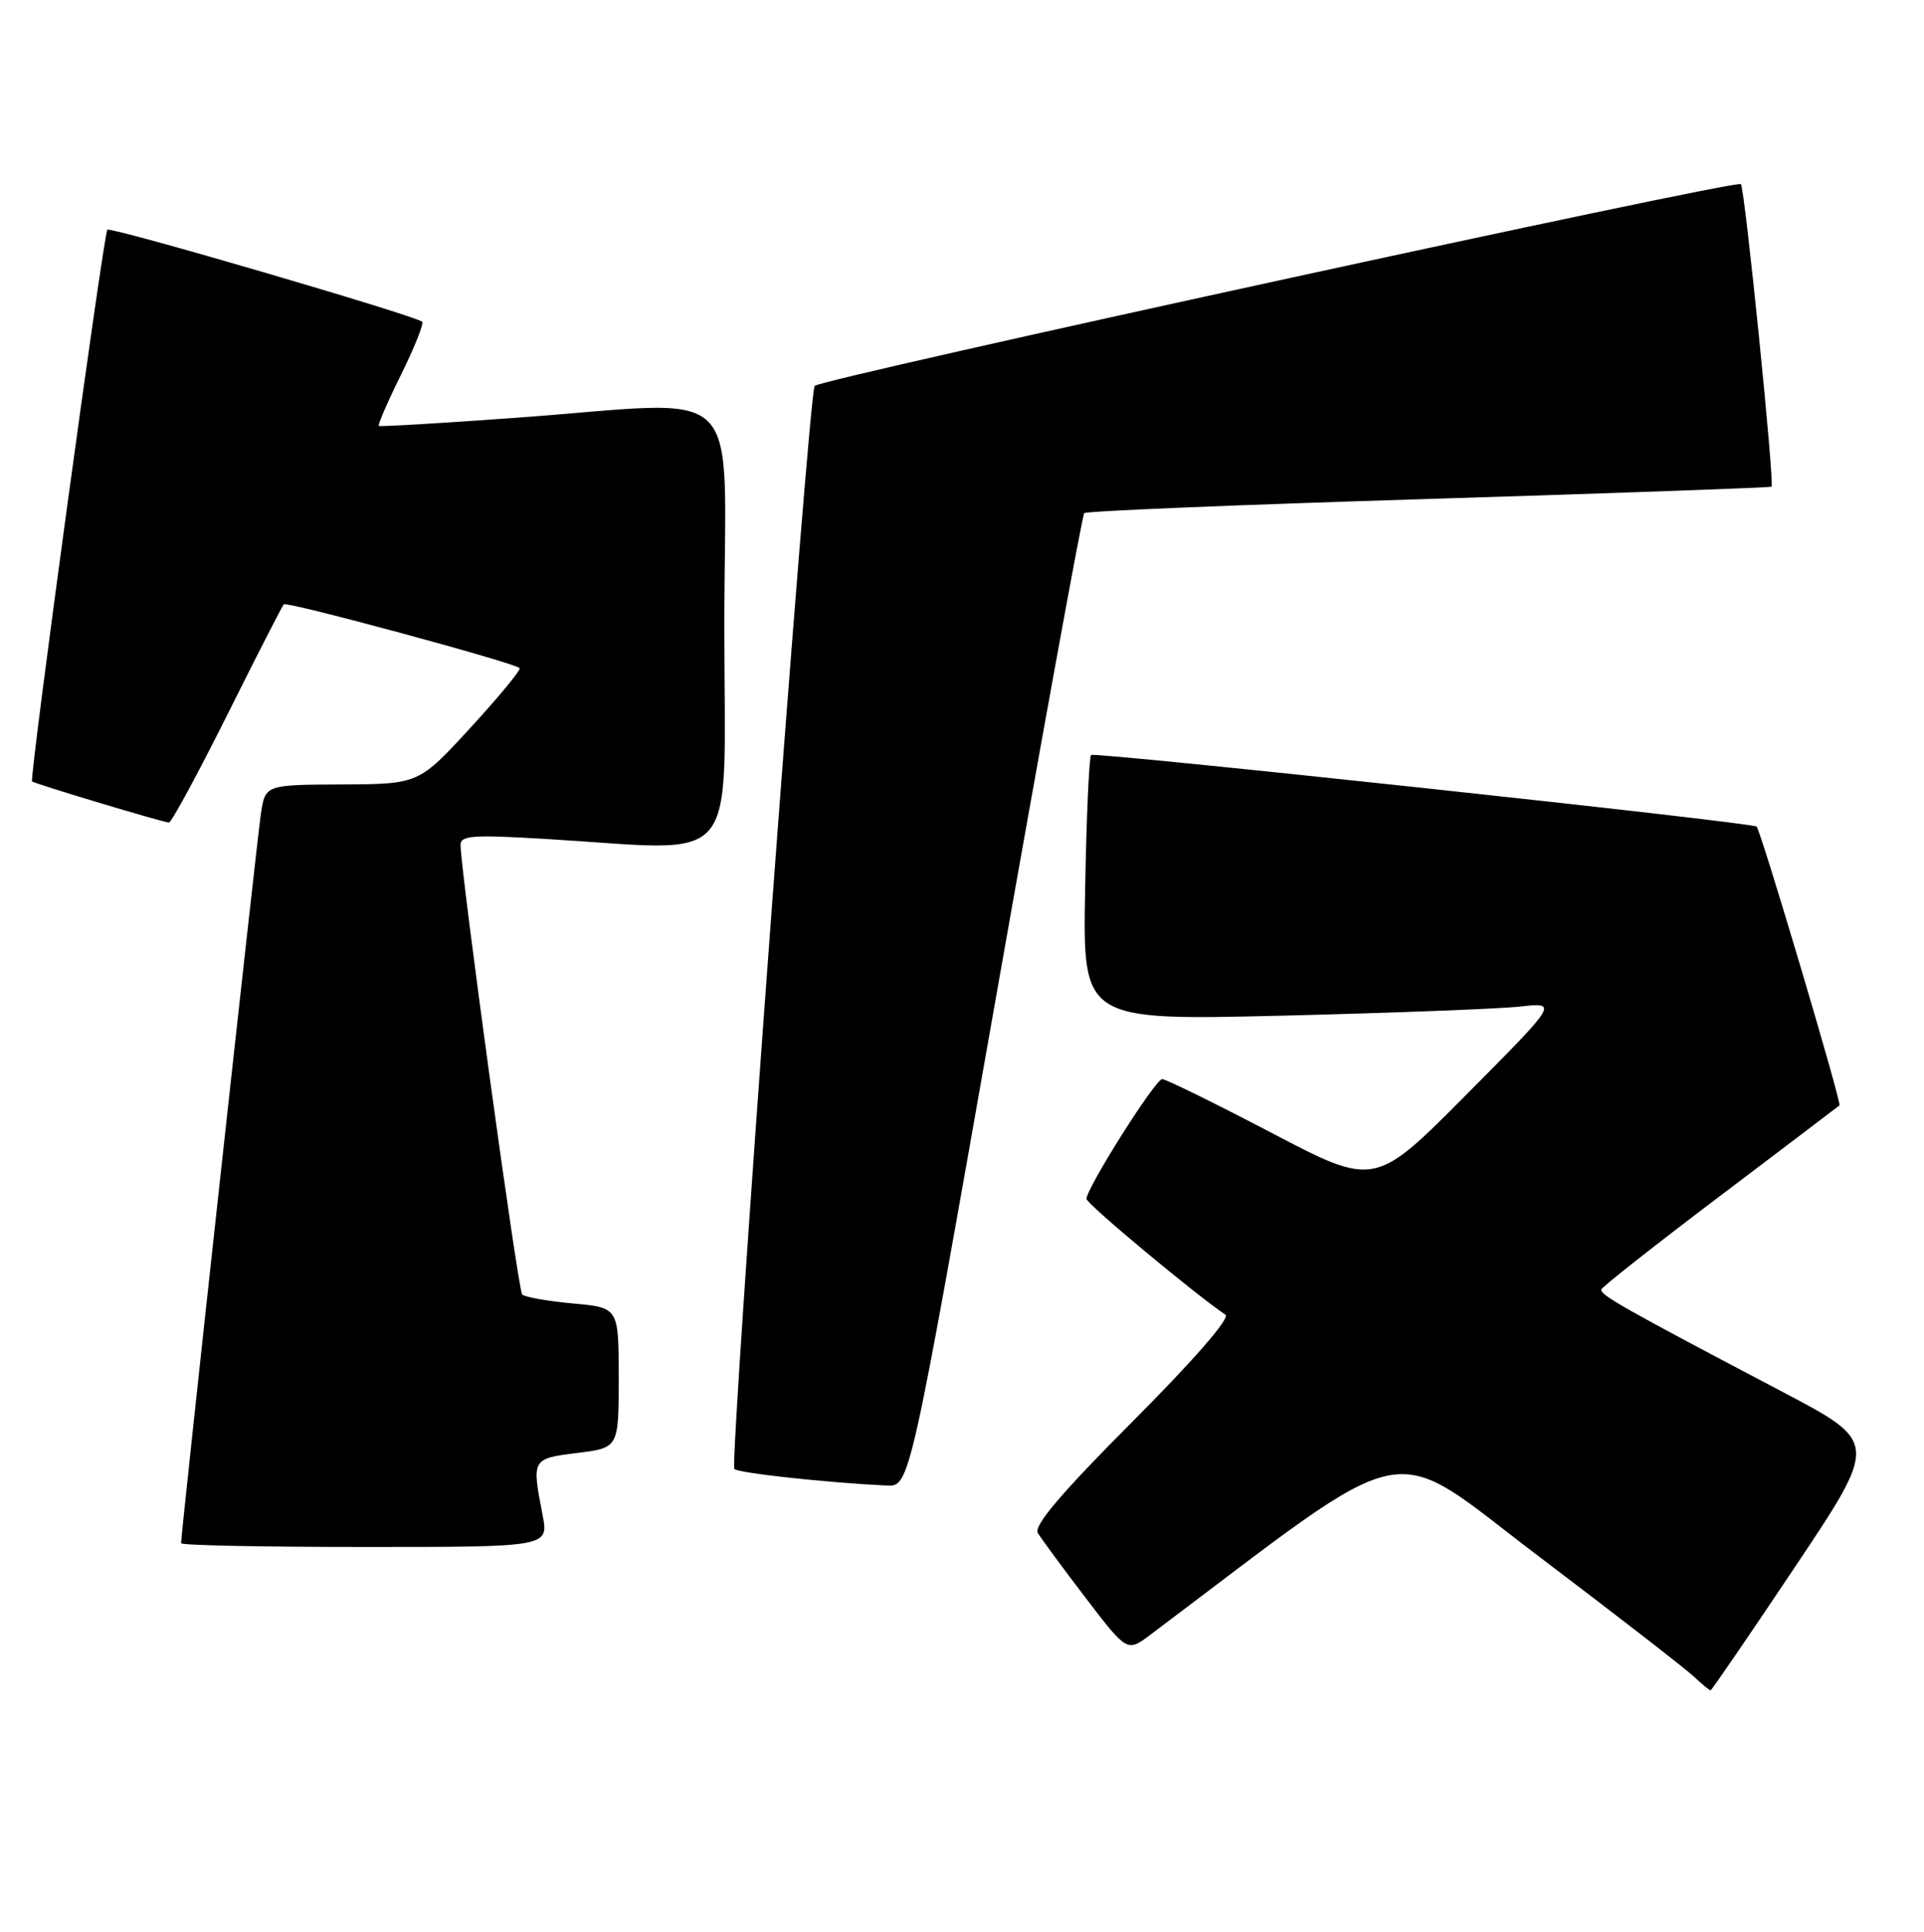 <?xml version="1.0" encoding="UTF-8" standalone="no"?>
<!DOCTYPE svg PUBLIC "-//W3C//DTD SVG 1.1//EN" "http://www.w3.org/Graphics/SVG/1.1/DTD/svg11.dtd" >
<svg xmlns="http://www.w3.org/2000/svg" xmlns:xlink="http://www.w3.org/1999/xlink" version="1.1" viewBox="0 0 255 256">
 <g >
 <path fill="currentColor"
d=" M 237.96 207.56 C 248.95 191.12 248.95 191.12 236.22 184.43 C 215.02 173.28 211.98 171.56 212.24 170.86 C 212.39 170.49 219.47 164.91 228.00 158.46 C 236.53 152.01 243.64 146.62 243.80 146.48 C 244.12 146.21 233.34 109.96 232.81 109.53 C 232.12 108.97 145.06 99.61 144.61 100.05 C 144.35 100.31 143.99 108.34 143.82 117.88 C 143.50 135.23 143.50 135.23 170.00 134.59 C 184.57 134.23 198.75 133.69 201.50 133.38 C 206.50 132.83 206.50 132.83 194.35 145.05 C 182.21 157.28 182.21 157.28 168.56 150.14 C 161.05 146.21 154.52 143.00 154.03 143.00 C 153.12 143.00 144.00 157.44 144.00 158.87 C 144.00 159.53 158.45 171.57 162.42 174.22 C 163.07 174.66 158.21 180.25 150.12 188.36 C 140.70 197.81 136.98 202.18 137.55 203.14 C 137.99 203.89 140.84 207.75 143.87 211.72 C 149.39 218.94 149.39 218.94 152.45 216.64 C 188.15 189.79 183.47 190.74 203.86 206.18 C 214.11 213.94 223.39 221.13 224.47 222.15 C 225.56 223.17 226.56 224.00 226.71 224.00 C 226.85 224.00 231.92 216.60 237.96 207.56 Z  M 71.91 200.75 C 70.47 193.30 70.47 193.30 76.50 192.54 C 82.00 191.86 82.00 191.86 82.00 182.57 C 82.00 173.28 82.00 173.28 75.92 172.73 C 72.58 172.42 69.56 171.89 69.21 171.54 C 68.66 171.00 61.14 116.17 61.04 112.00 C 61.00 110.71 62.61 110.60 72.25 111.17 C 98.60 112.73 96.00 115.81 96.00 83.00 C 96.00 49.64 99.54 53.13 68.00 55.39 C 58.38 56.09 50.37 56.56 50.20 56.44 C 50.04 56.33 51.36 53.27 53.15 49.65 C 54.94 46.03 56.20 42.87 55.95 42.64 C 55.09 41.83 14.66 30.01 14.23 30.44 C 13.73 30.94 3.86 103.21 4.25 103.55 C 4.62 103.87 21.69 109.00 22.39 109.00 C 22.72 109.00 26.19 102.59 30.11 94.75 C 34.02 86.91 37.40 80.31 37.61 80.08 C 38.01 79.66 68.14 87.81 68.87 88.53 C 69.08 88.75 66.16 92.29 62.38 96.41 C 55.50 103.90 55.50 103.90 45.34 103.95 C 35.18 104.00 35.18 104.00 34.59 107.75 C 34.09 110.97 24.00 203.12 24.00 204.50 C 24.00 204.78 34.96 205.00 48.37 205.00 C 72.73 205.00 72.73 205.00 71.91 200.75 Z  M 131.90 132.75 C 138.13 97.41 143.44 68.28 143.70 68.00 C 143.95 67.72 164.49 66.88 189.33 66.12 C 214.17 65.35 234.63 64.62 234.79 64.49 C 235.22 64.13 231.25 24.92 230.73 24.40 C 230.10 23.77 108.60 50.23 107.97 51.14 C 107.15 52.32 96.65 193.98 97.33 194.66 C 97.87 195.21 109.63 196.48 117.53 196.86 C 120.57 197.00 120.57 197.00 131.90 132.75 Z "/>
</g>
</svg>